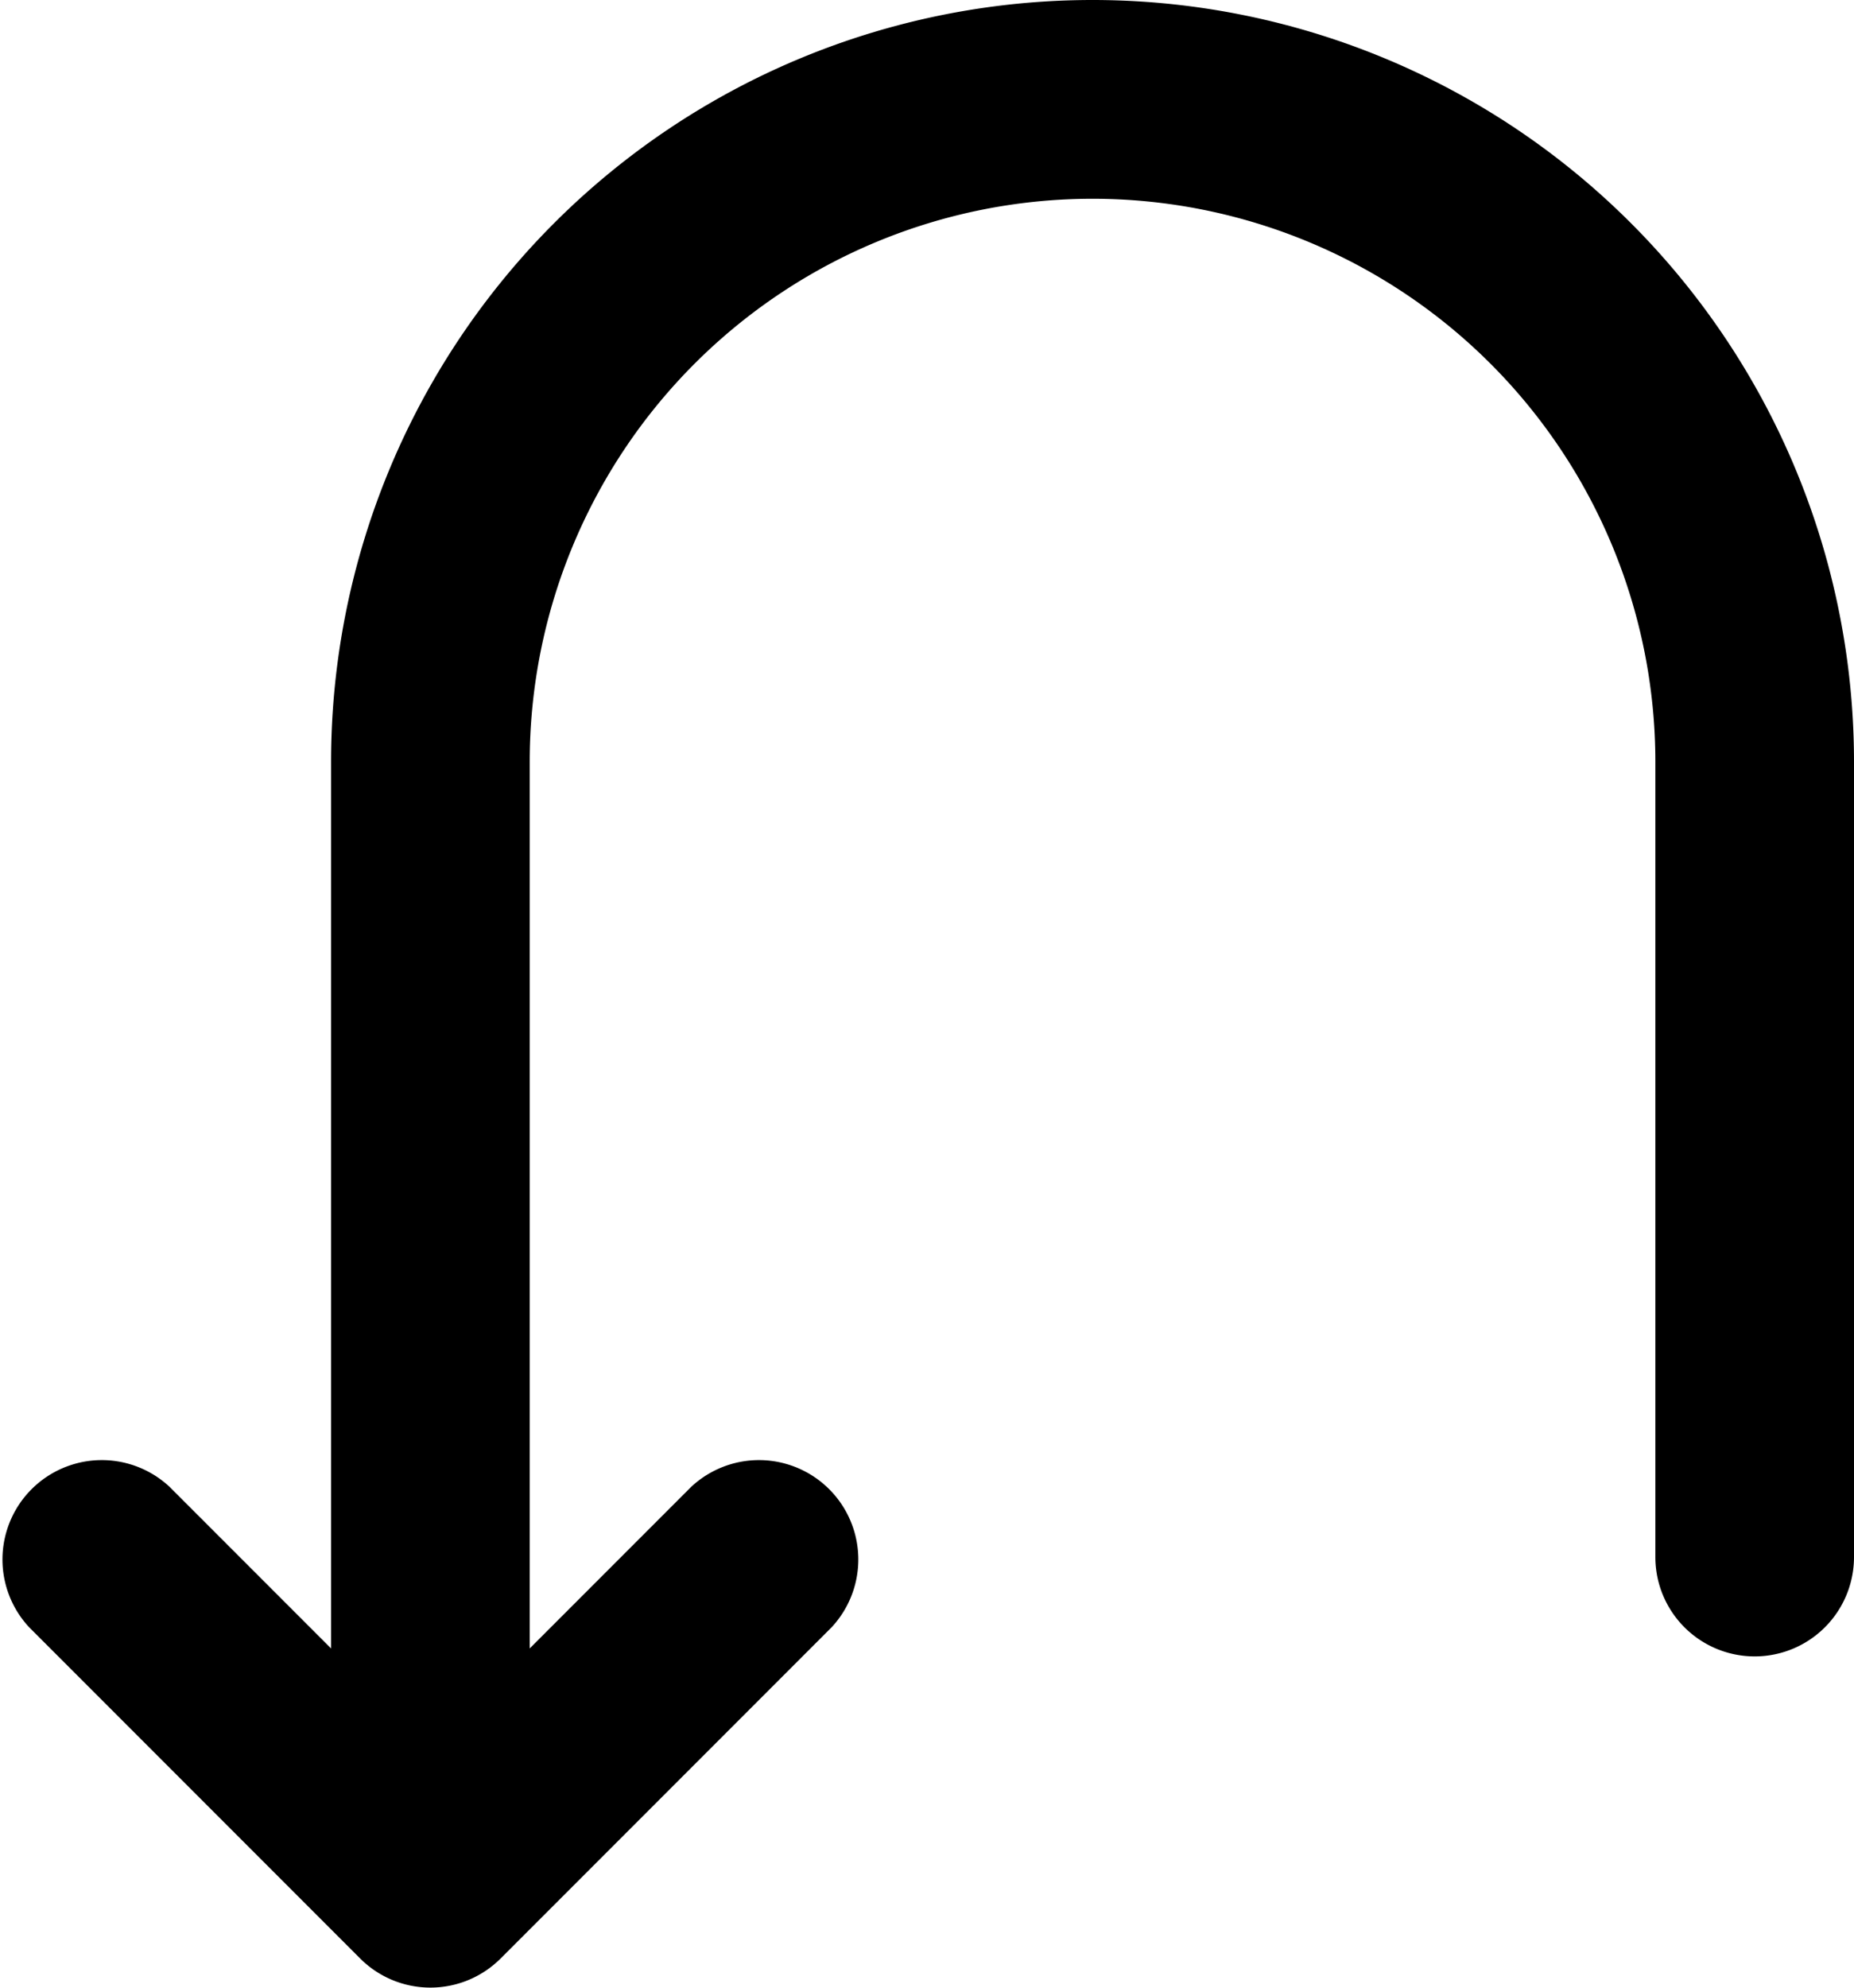 <svg xmlns="http://www.w3.org/2000/svg" viewBox="0 0 56 60"><title>redo arrow-2</title><g id="Layer_2" data-name="Layer 2"><g id="Layer_1-2" data-name="Layer 1"><path id="redo_arrow-2" data-name="redo arrow-2" d="M33,0A23,23,0,0,0,10,23V49.76L5.12,44.88A3,3,0,0,0,.88,49.12l10,10a3,3,0,0,0,4.24,0l10-10a3,3,0,0,0-4.24-4.24L16,49.76V23a17,17,0,0,1,34,0V47a3,3,0,0,0,6,0V23A23,23,0,0,0,33,0Z"/></g></g></svg>